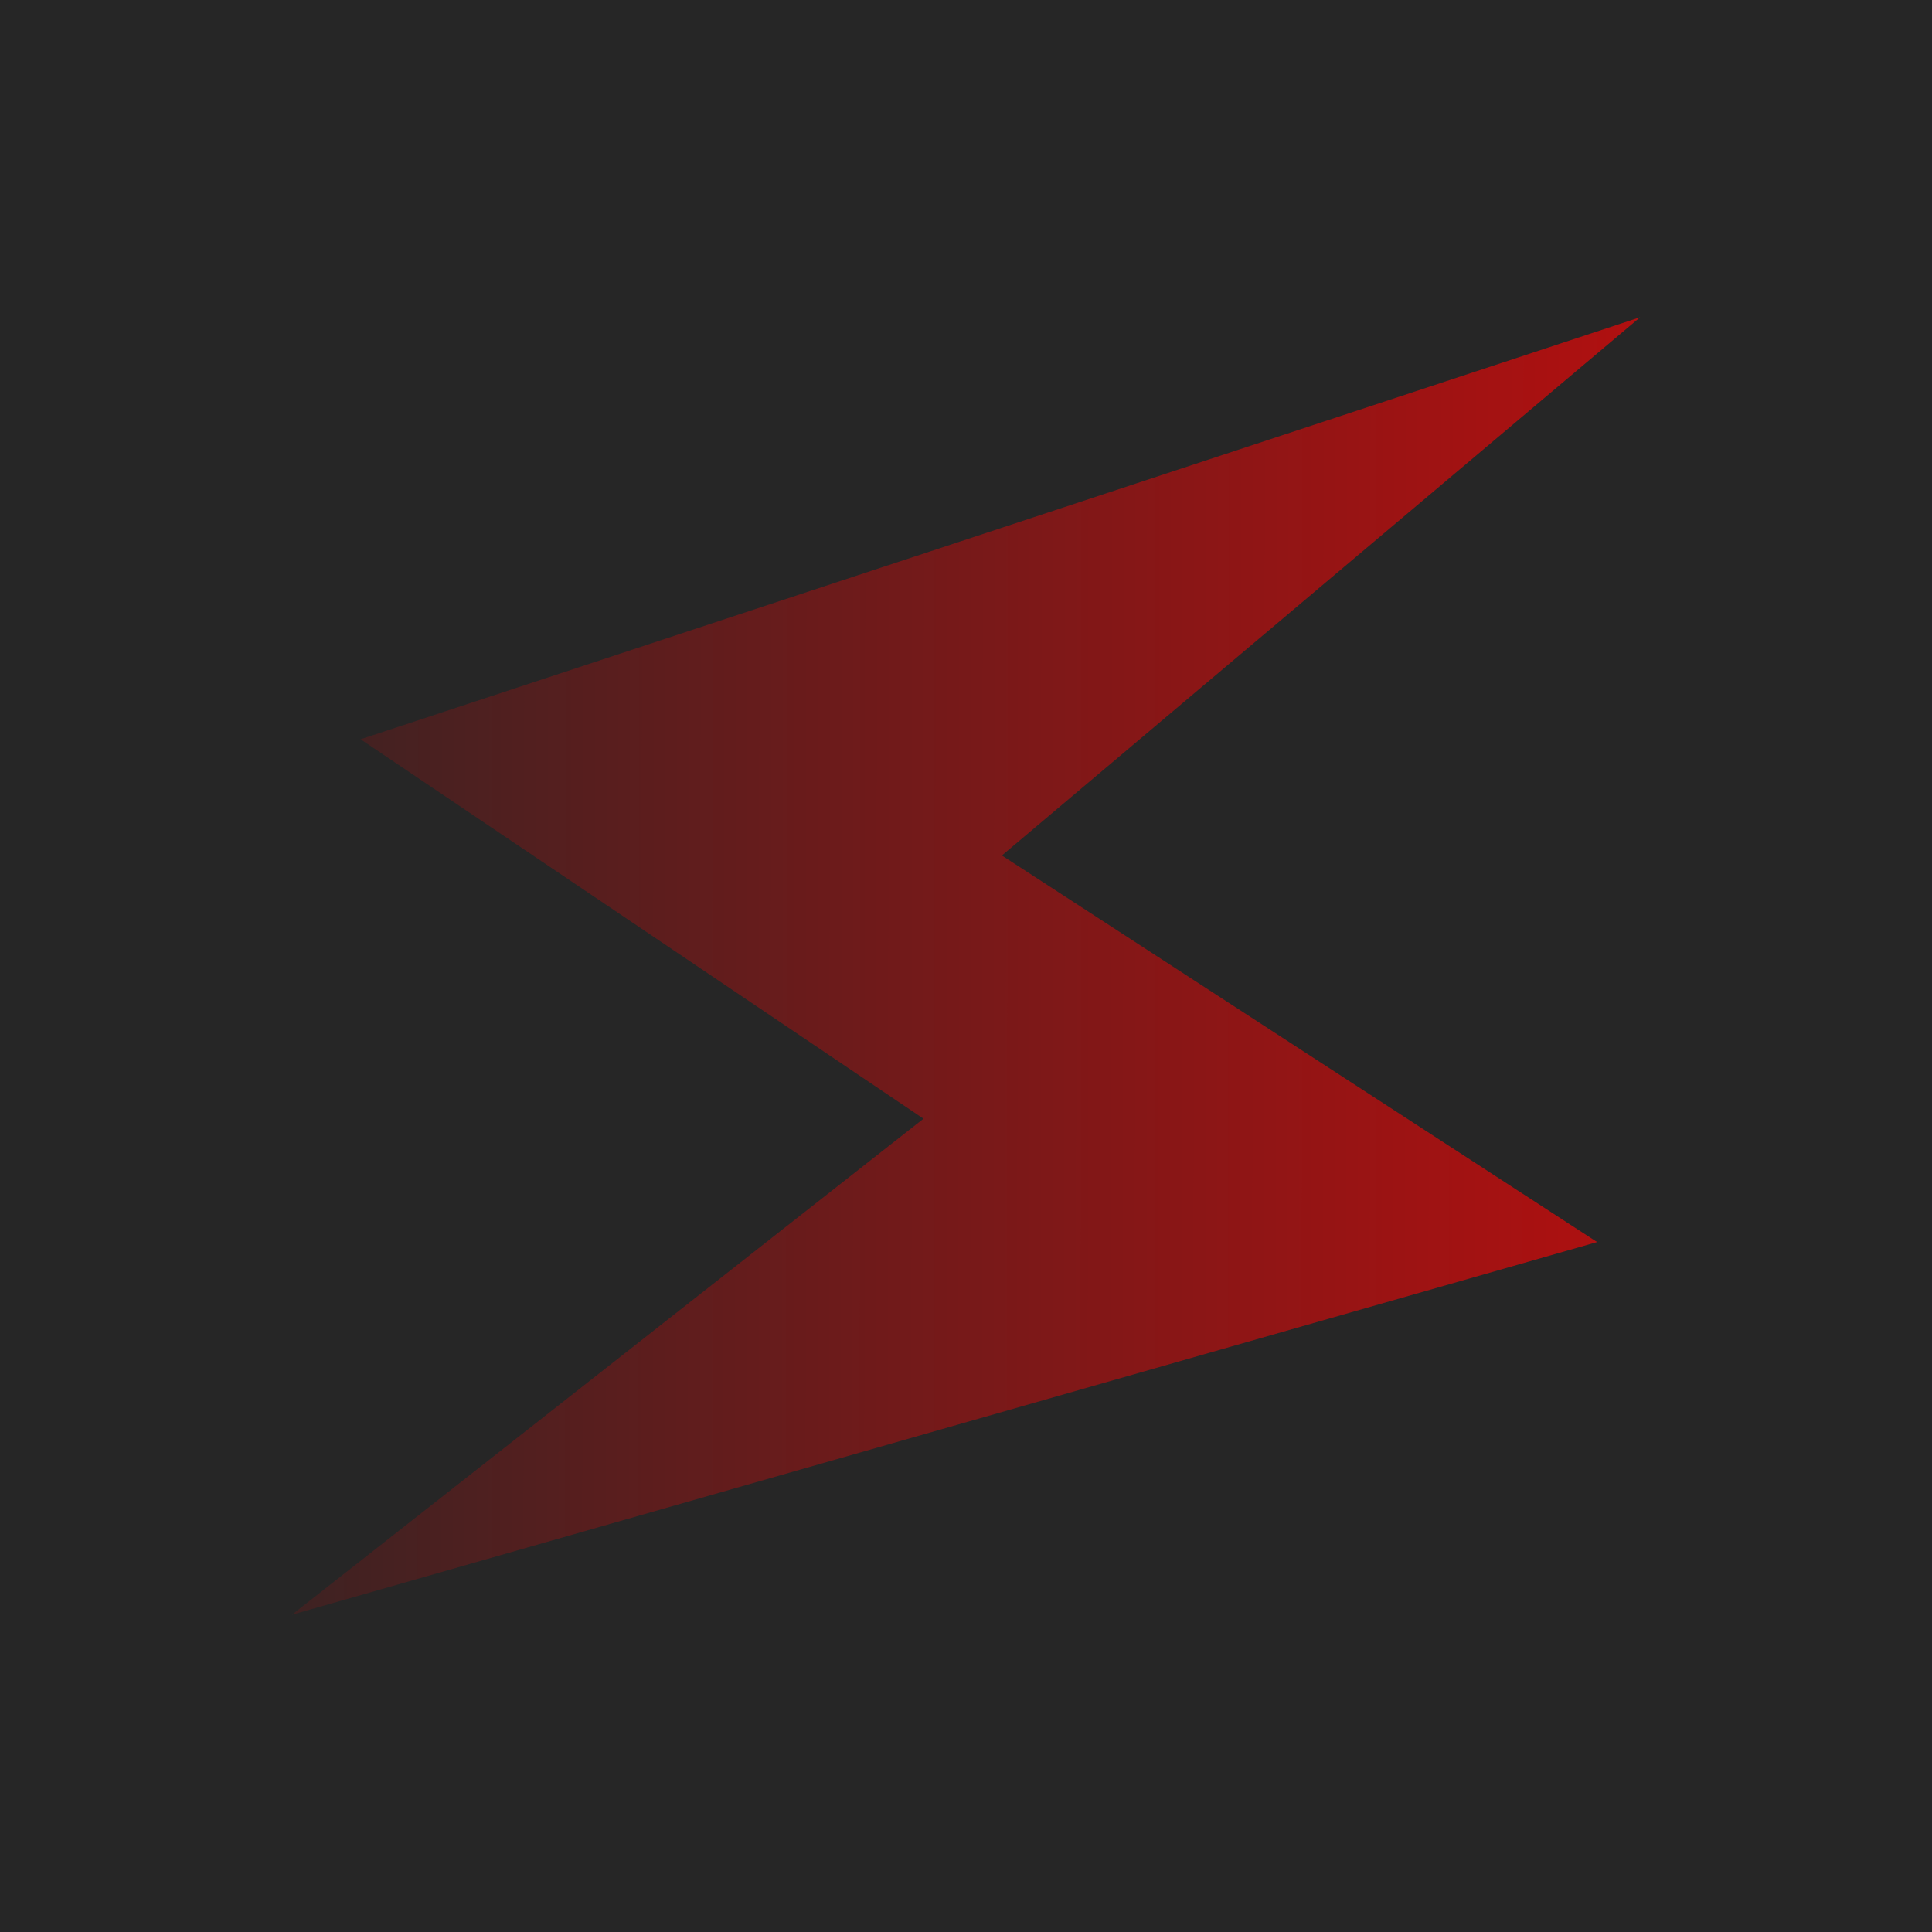 <svg viewBox="0 0 1024 1024" xmlns="http://www.w3.org/2000/svg">
  <defs>
    <linearGradient gradientUnits="userSpaceOnUse" x1="512" y1="168.142" x2="512" y2="855.858" id="gradient-0" gradientTransform="matrix(-0.001, 1, -1.476, -0.002, 1271.142, -506.493)">
      <stop offset="0" style="stop-color: rgb(201, 12, 12);" />
      <stop offset="1" style="stop-color: rgb(38, 38, 38);" />
    </linearGradient>
  </defs>
  <rect width="1024" height="1024" style="fill: rgb(38, 38, 38);" />
  <path style="fill: url(#gradient-0);" d="M 869.301 168.142 L 191.118 391.827 L 489.466 592.936 L 154.698 855.858 L 846.504 658.314 L 531.024 453.42 L 869.301 168.142 Z" />
</svg>